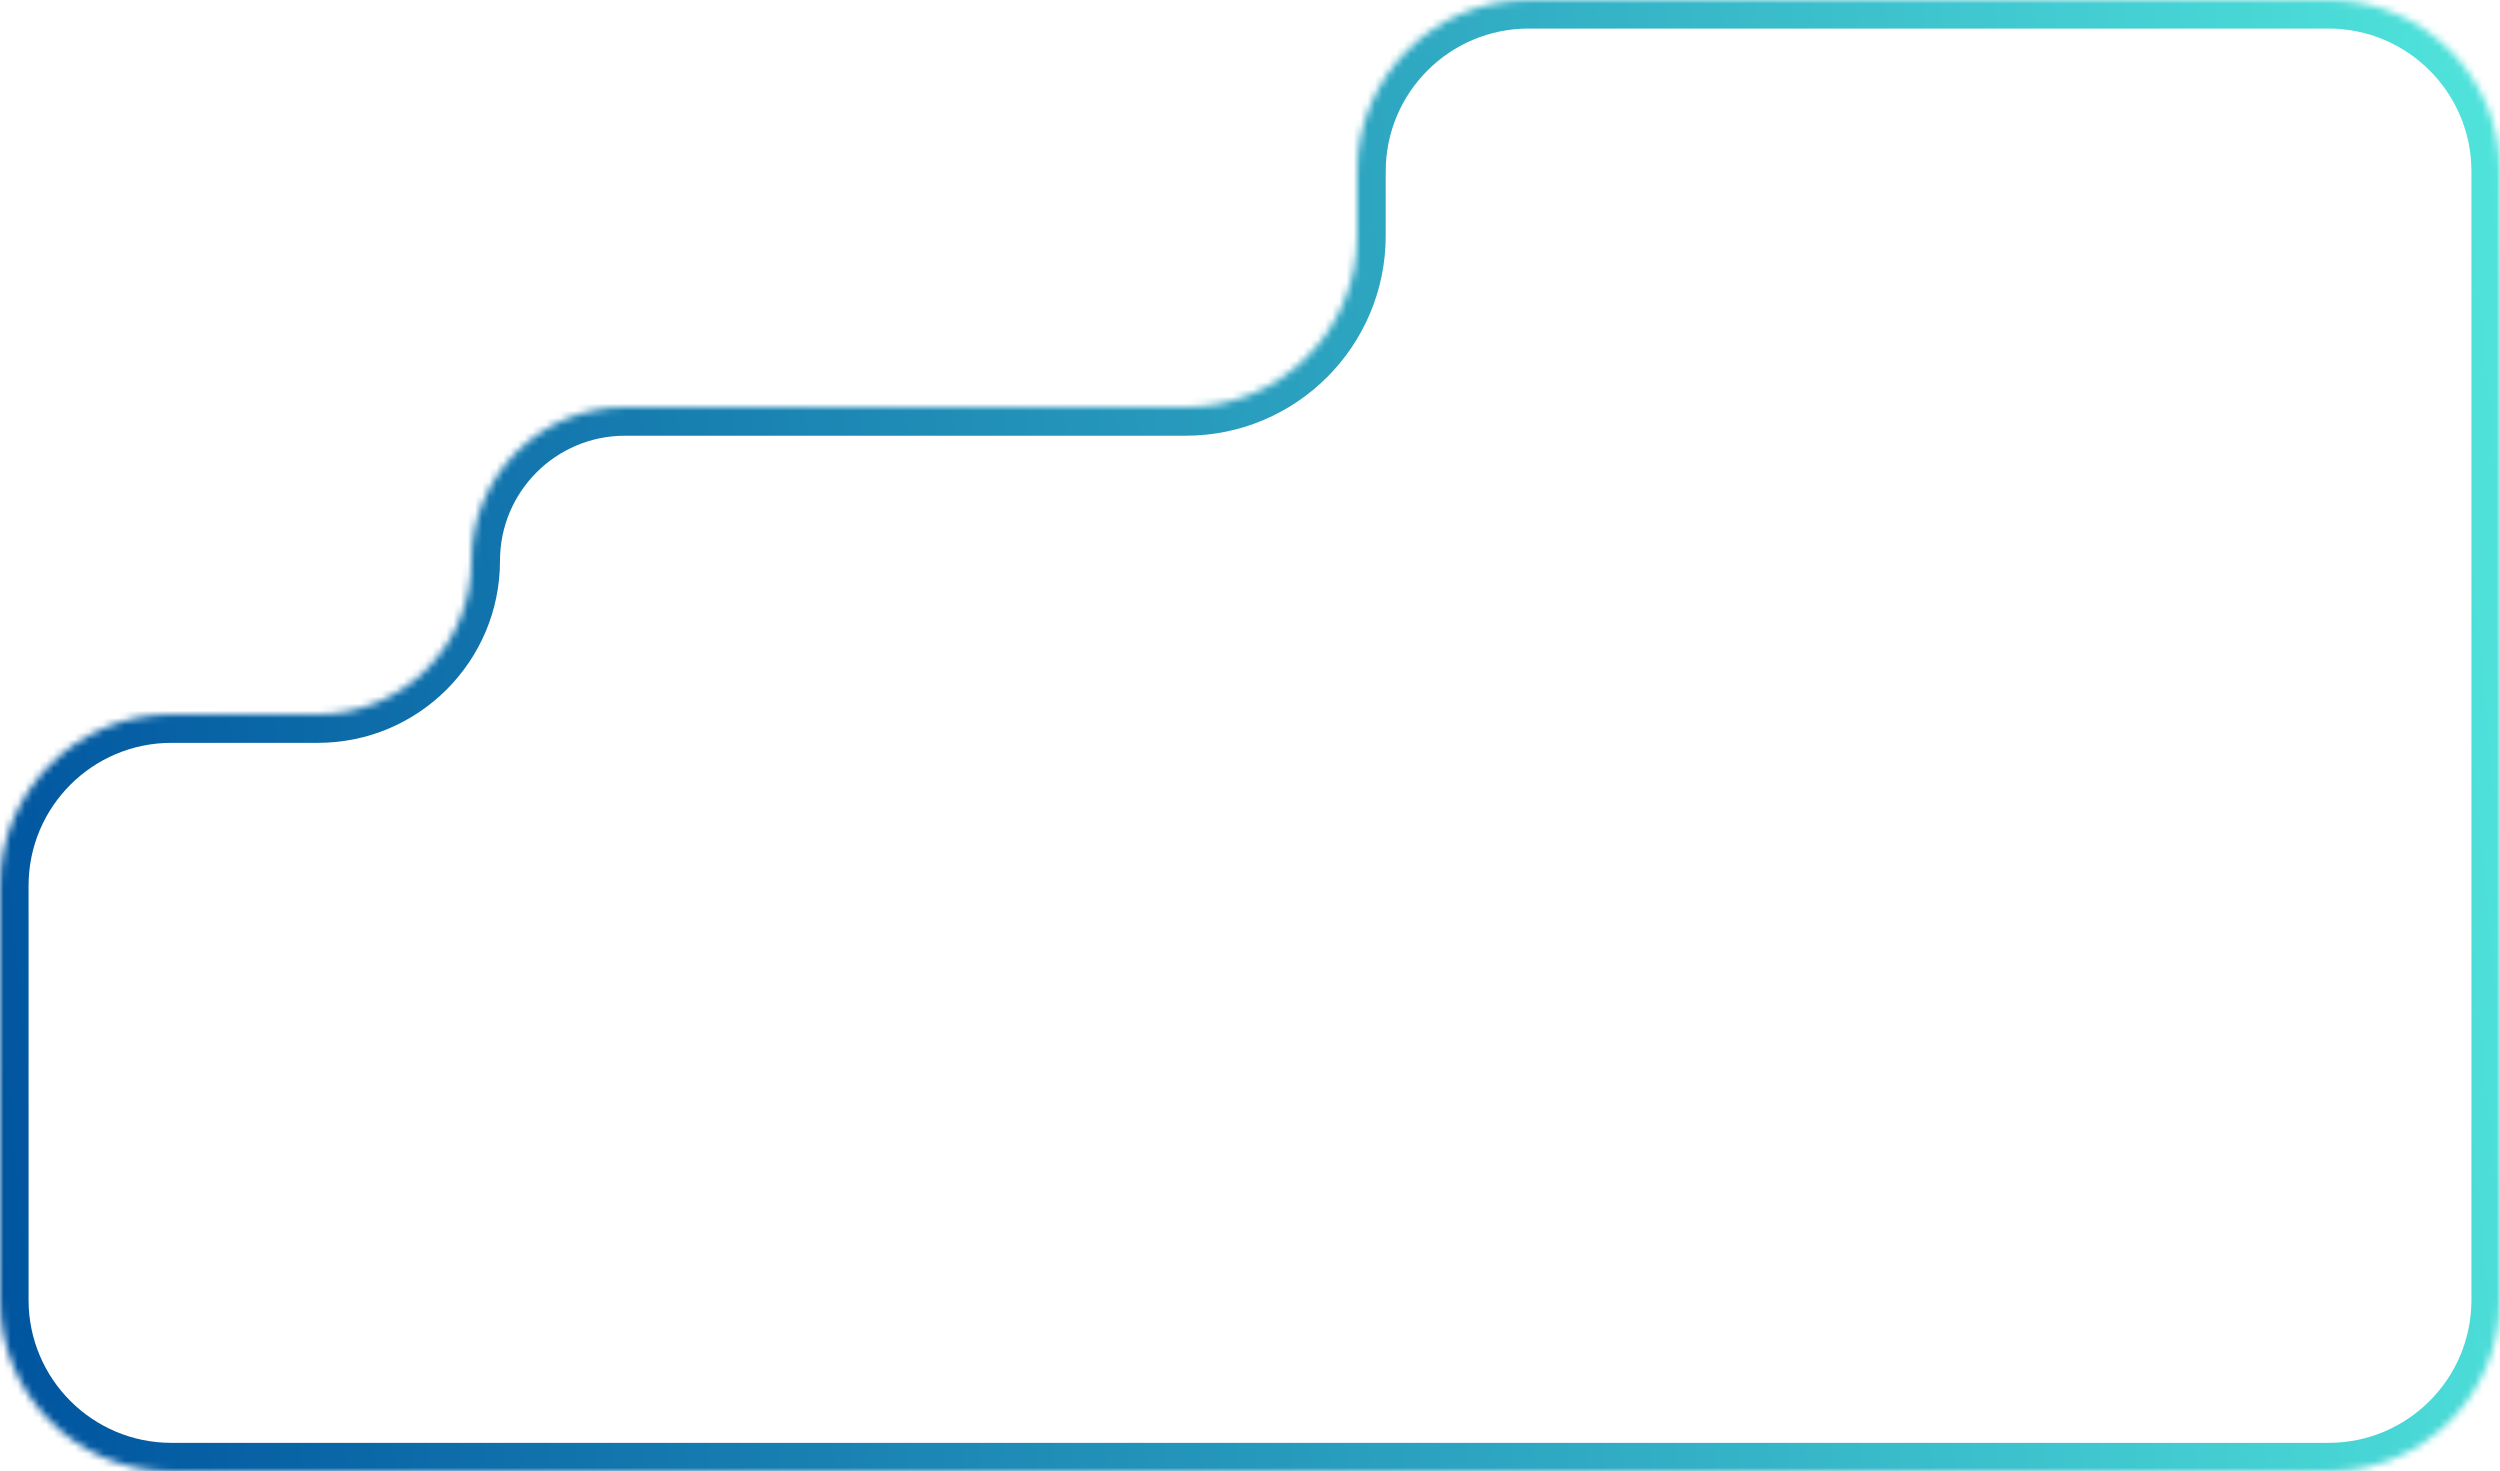 <svg width="350" height="206" viewBox="0 0 350 206" fill="none" xmlns="http://www.w3.org/2000/svg">
<mask id="path-1-inside-1_131_178" fill="white">
<path fill-rule="evenodd" clip-rule="evenodd" d="M350 24C350 10.745 339.255 0 326 0H214C200.745 0 190 10.745 190 24V33C190 46.255 179.255 57 166 57H87.5C75.626 57 66 66.626 66 78.5V78.5C66 90.374 56.374 100 44.5 100H24C10.745 100 0 110.745 0 124V182C0 195.255 10.745 206 24 206H326C339.255 206 350 195.255 350 182V24Z"/>
</mask>
<path d="M326 -4C341.464 -4 354 8.536 354 24H346C346 12.954 337.046 4 326 4V-4ZM214 -4H326V4H214V-4ZM186 33V24H194V33H186ZM87.5 53H166V61H87.5V53ZM24 96H44.5V104H24V96ZM-4 182V124H4V182H-4ZM24 210C8.536 210 -4 197.464 -4 182H4C4 193.046 12.954 202 24 202V210ZM326 210H24V202H326V210ZM354 182C354 197.464 341.464 210 326 210V202C337.046 202 346 193.046 346 182H354ZM354 24V182H346V24H354ZM24 104C12.954 104 4 112.954 4 124H-4C-4 108.536 8.536 96 24 96V104ZM70 78.5C70 92.583 58.583 104 44.5 104V96C54.165 96 62 88.165 62 78.5H70ZM87.5 61C77.835 61 70 68.835 70 78.5H62C62 64.417 73.417 53 87.5 53V61ZM194 33C194 48.464 181.464 61 166 61V53C177.046 53 186 44.046 186 33H194ZM214 4C202.954 4 194 12.954 194 24H186C186 8.536 198.536 -4 214 -4V4Z" fill="url(#paint0_linear_131_178)" mask="url(#path-1-inside-1_131_178)"/>
<defs>
<linearGradient id="paint0_linear_131_178" x1="350" y1="0" x2="-16.565" y2="35.645" gradientUnits="userSpaceOnUse">
<stop stop-color="#50E4DB"/>
<stop offset="1" stop-color="#00549F"/>
</linearGradient>
</defs>
</svg>
